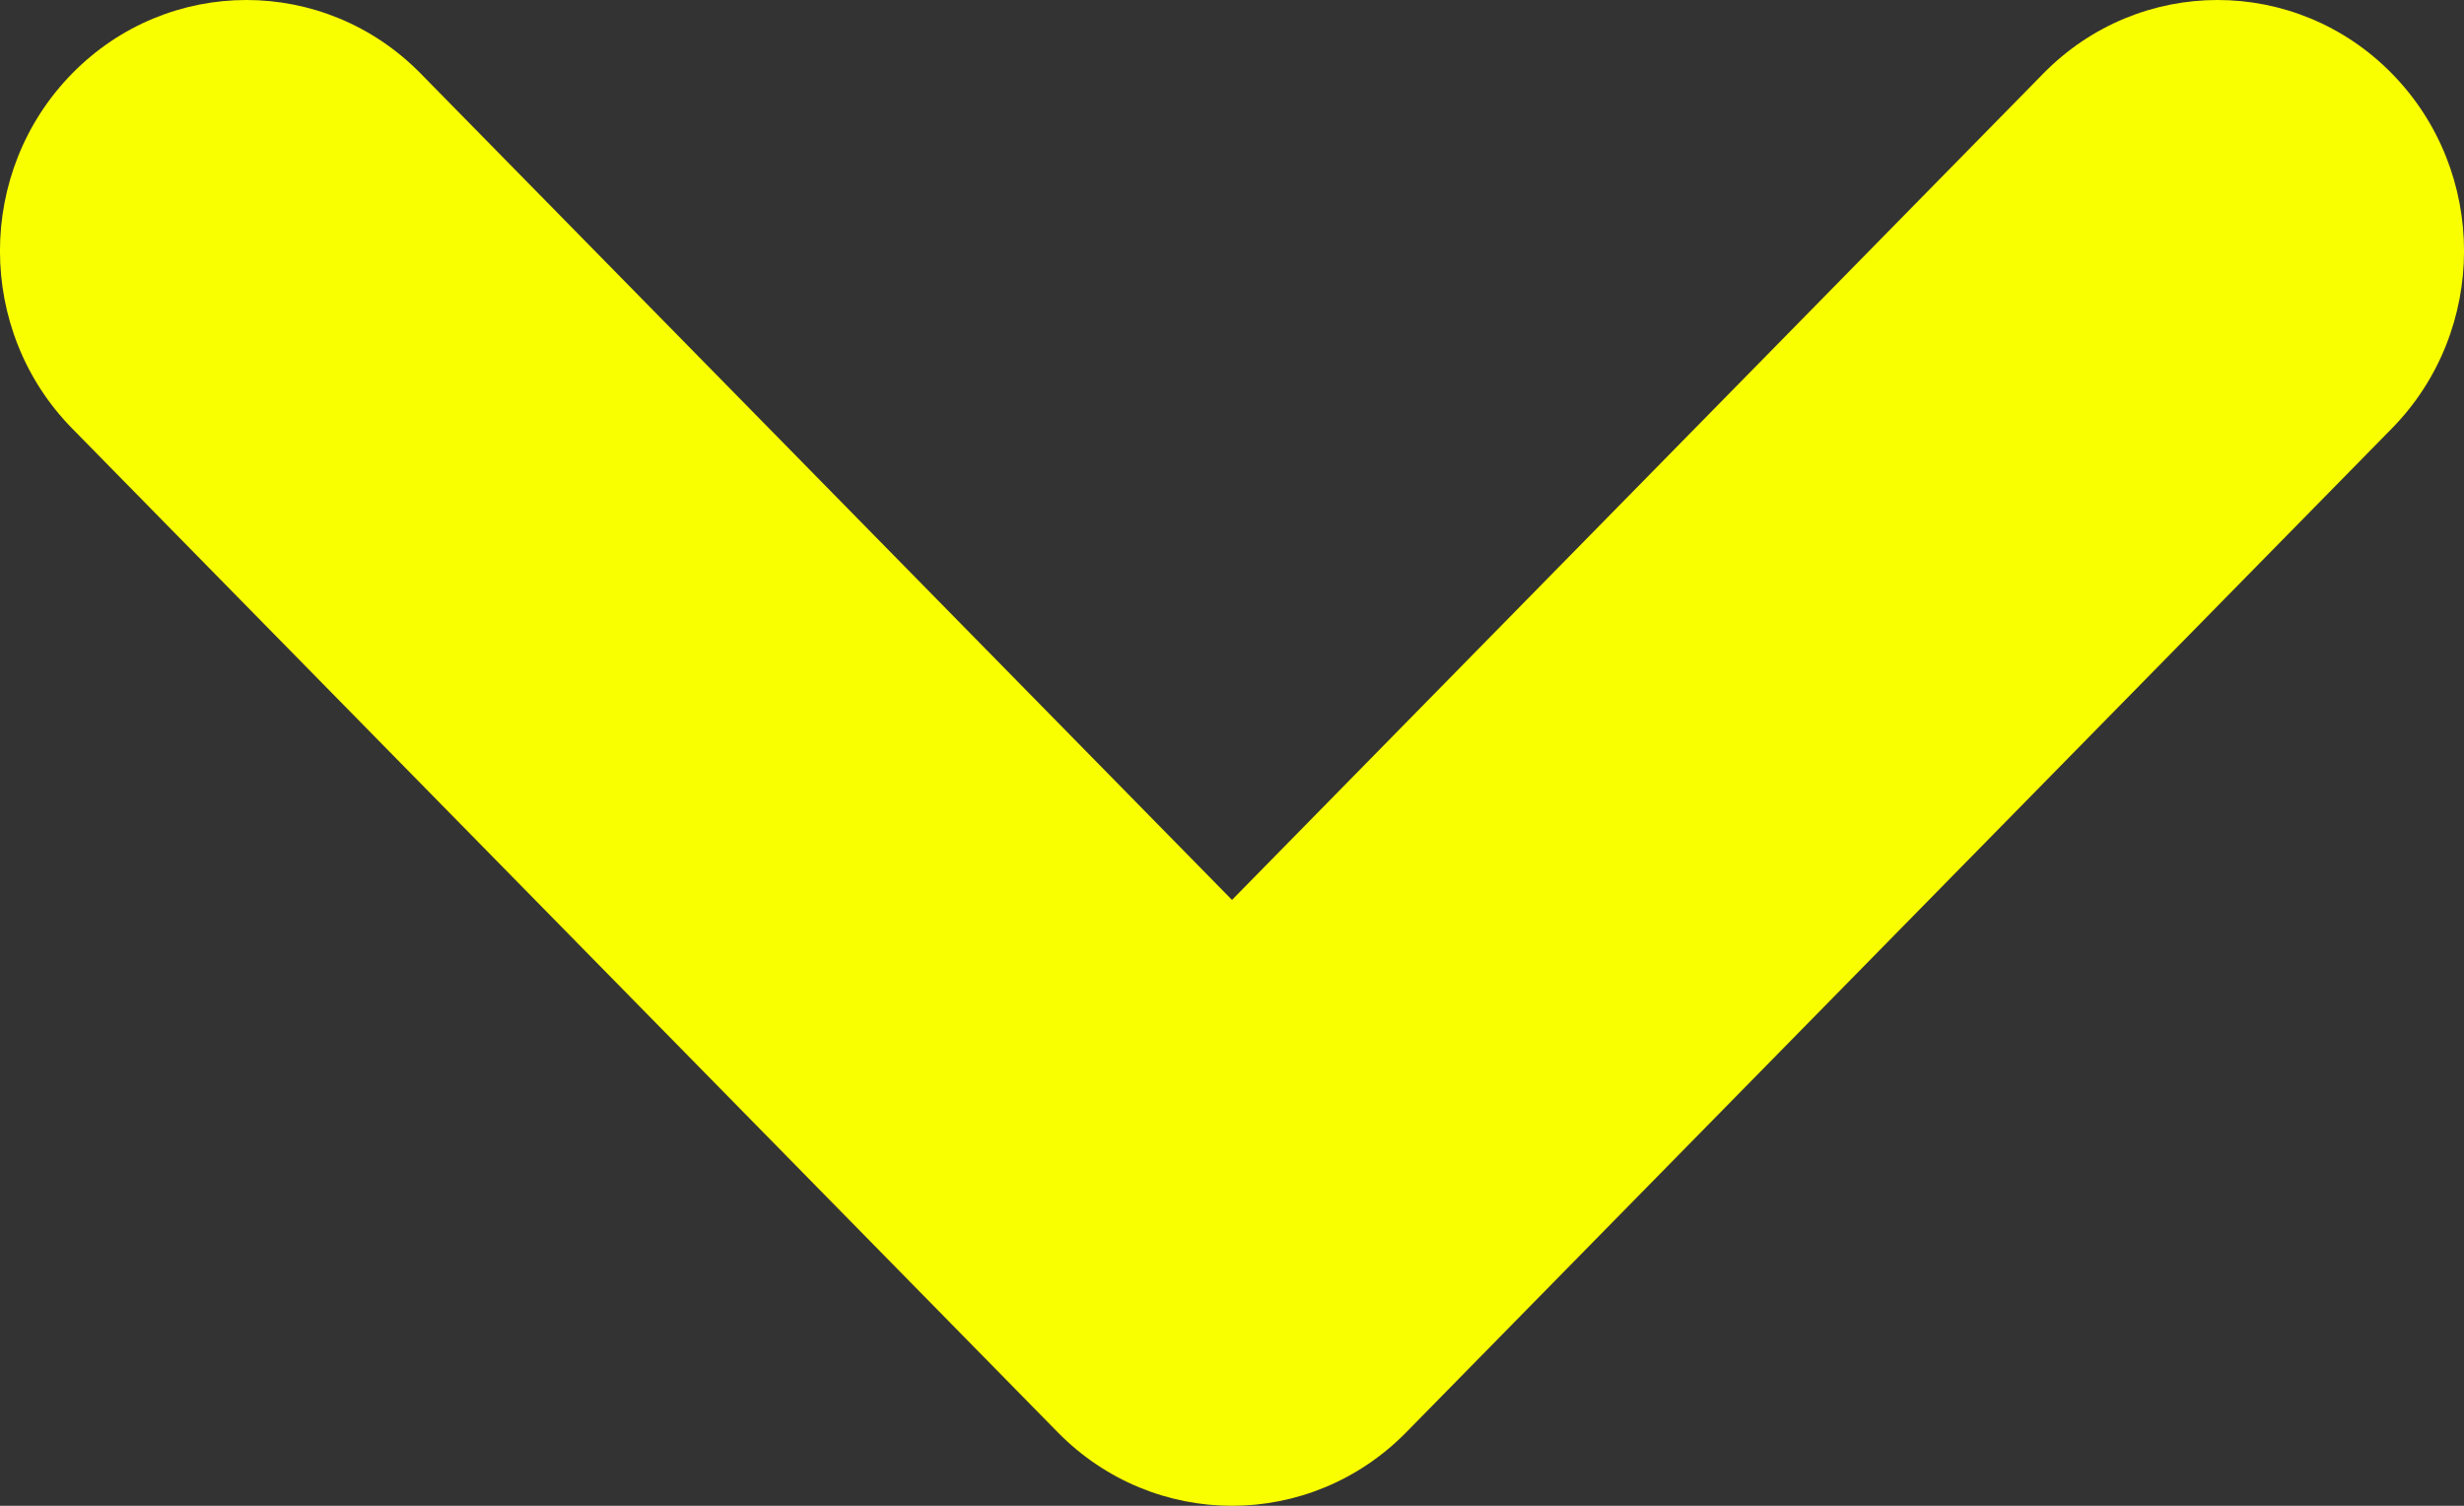 <svg width="18" height="11" viewBox="0 0 18 11" fill="none" xmlns="http://www.w3.org/2000/svg">
<rect x="0" y="0" width="18" height="11" fill="#333333" stroke="none"/>
<path fill-rule="evenodd" clip-rule="evenodd" d="M0.527 0.537C1.23 -0.179 2.37 -0.179 3.073 0.537L9 6.574L14.927 0.537C15.63 -0.179 16.77 -0.179 17.473 0.537C18.176 1.253 18.176 2.414 17.473 3.13L10.273 10.463C9.57 11.179 8.43 11.179 7.727 10.463L0.527 3.13C-0.176 2.414 -0.176 1.253 0.527 0.537Z" fill="#FAFF00"/>
</svg>
